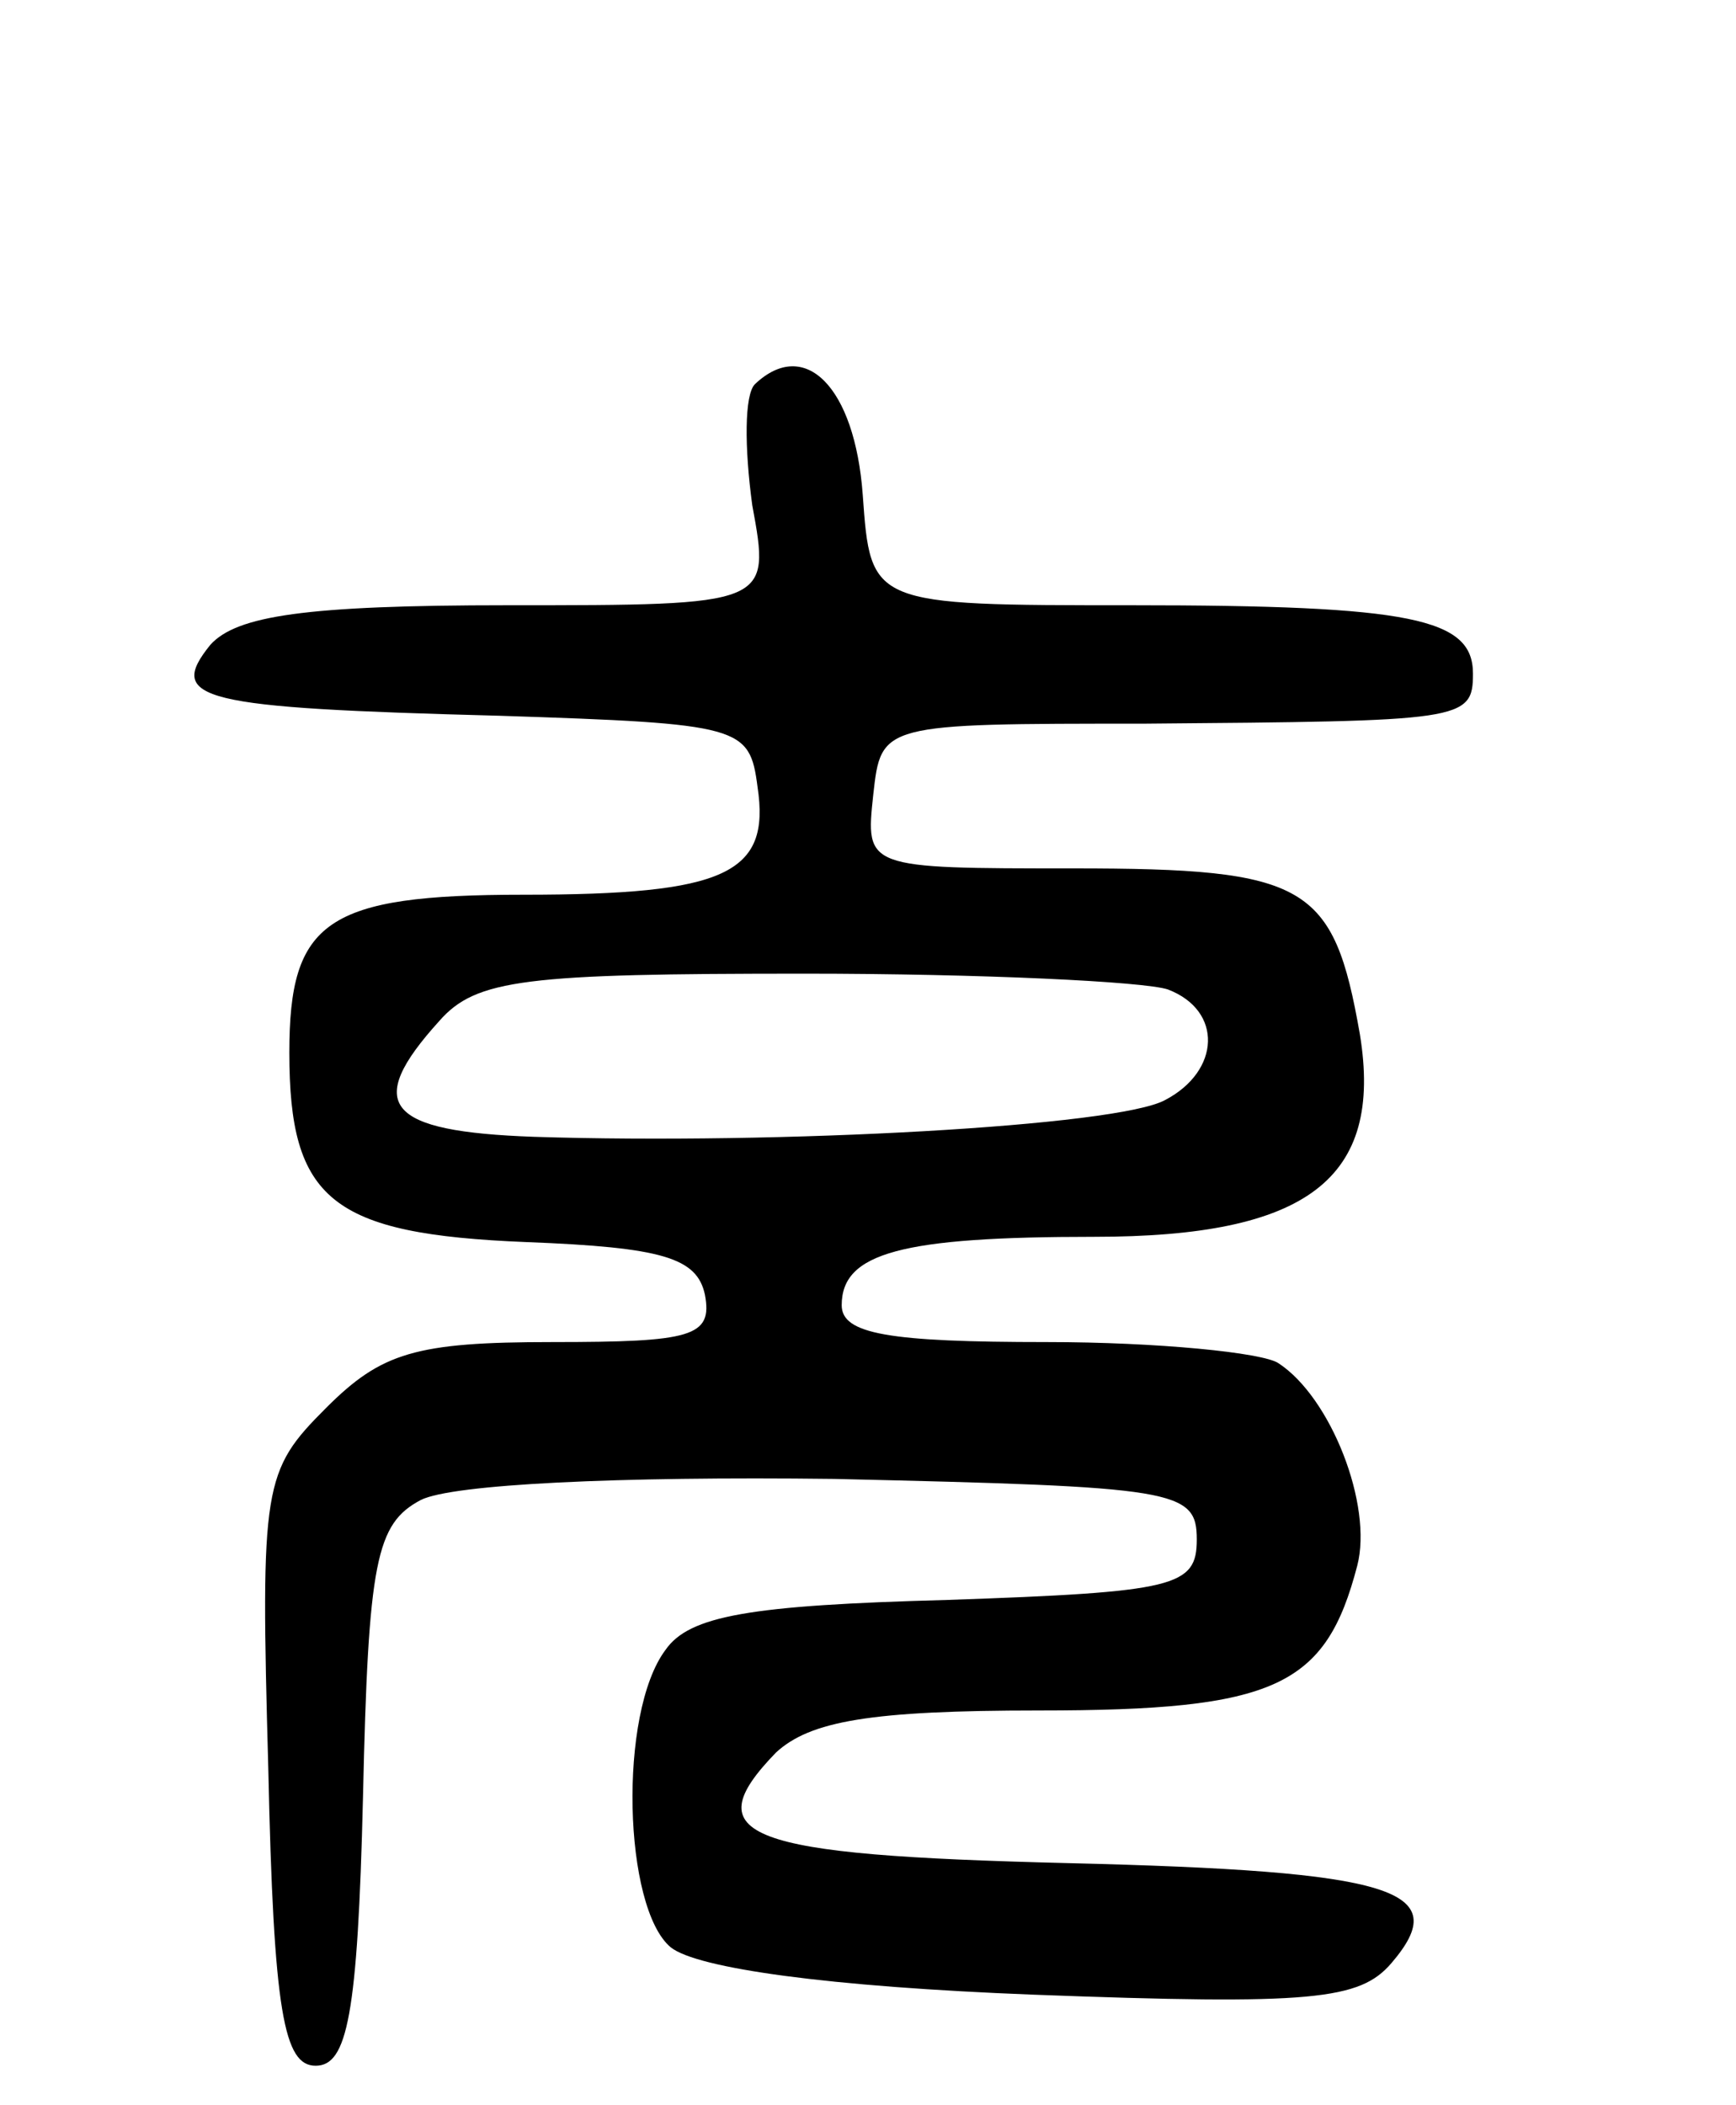 <svg version="1.0" xmlns="http://www.w3.org/2000/svg"
 width="66pt" height="80pt" viewBox="0 0 66 80"
 preserveAspectRatio="xMidYMid meet">
<g transform="translate(0,80) scale(0.1,-0.1)"
fill="#000000" stroke="none">
<path d="M287 654 c-4 -4 -4 -24 -1 -46 7 -38 7 -38 -93 -38 -77 0 -103 -4
-113 -15 -17 -21 -4 -24 110 -27 92 -3 95 -4 98 -27 5 -33 -12 -41 -89 -41
-75 0 -89 -10 -89 -60 0 -56 16 -69 90 -72 52 -2 65 -6 68 -20 3 -16 -5 -18
-58 -18 -52 0 -65 -4 -86 -25 -24 -24 -25 -29 -22 -137 2 -93 6 -113 18 -113
12 0 16 19 18 102 2 90 5 104 22 113 12 6 75 9 157 8 130 -3 138 -4 138 -23 0
-18 -8 -20 -95 -23 -75 -2 -98 -6 -107 -19 -18 -24 -16 -98 2 -113 10 -8 60
-15 138 -18 106 -4 124 -2 136 12 24 28 1 35 -123 38 -123 3 -142 10 -111 42
13 12 36 16 100 16 90 0 109 9 121 55 6 23 -10 64 -30 77 -6 4 -46 8 -88 8
-60 0 -78 3 -78 14 0 20 23 26 96 26 81 0 110 22 101 77 -10 57 -20 63 -109
63 -79 0 -79 0 -76 28 3 27 3 27 103 27 121 1 125 1 125 19 0 21 -23 26 -130
26 -99 0 -99 0 -102 42 -3 41 -22 60 -41 42z m157 -230 c21 -8 20 -31 -1 -42
-18 -10 -147 -17 -240 -14 -56 2 -65 12 -36 44 14 16 33 18 139 18 67 0 129
-3 138 -6z"/>
</g>
</svg>

